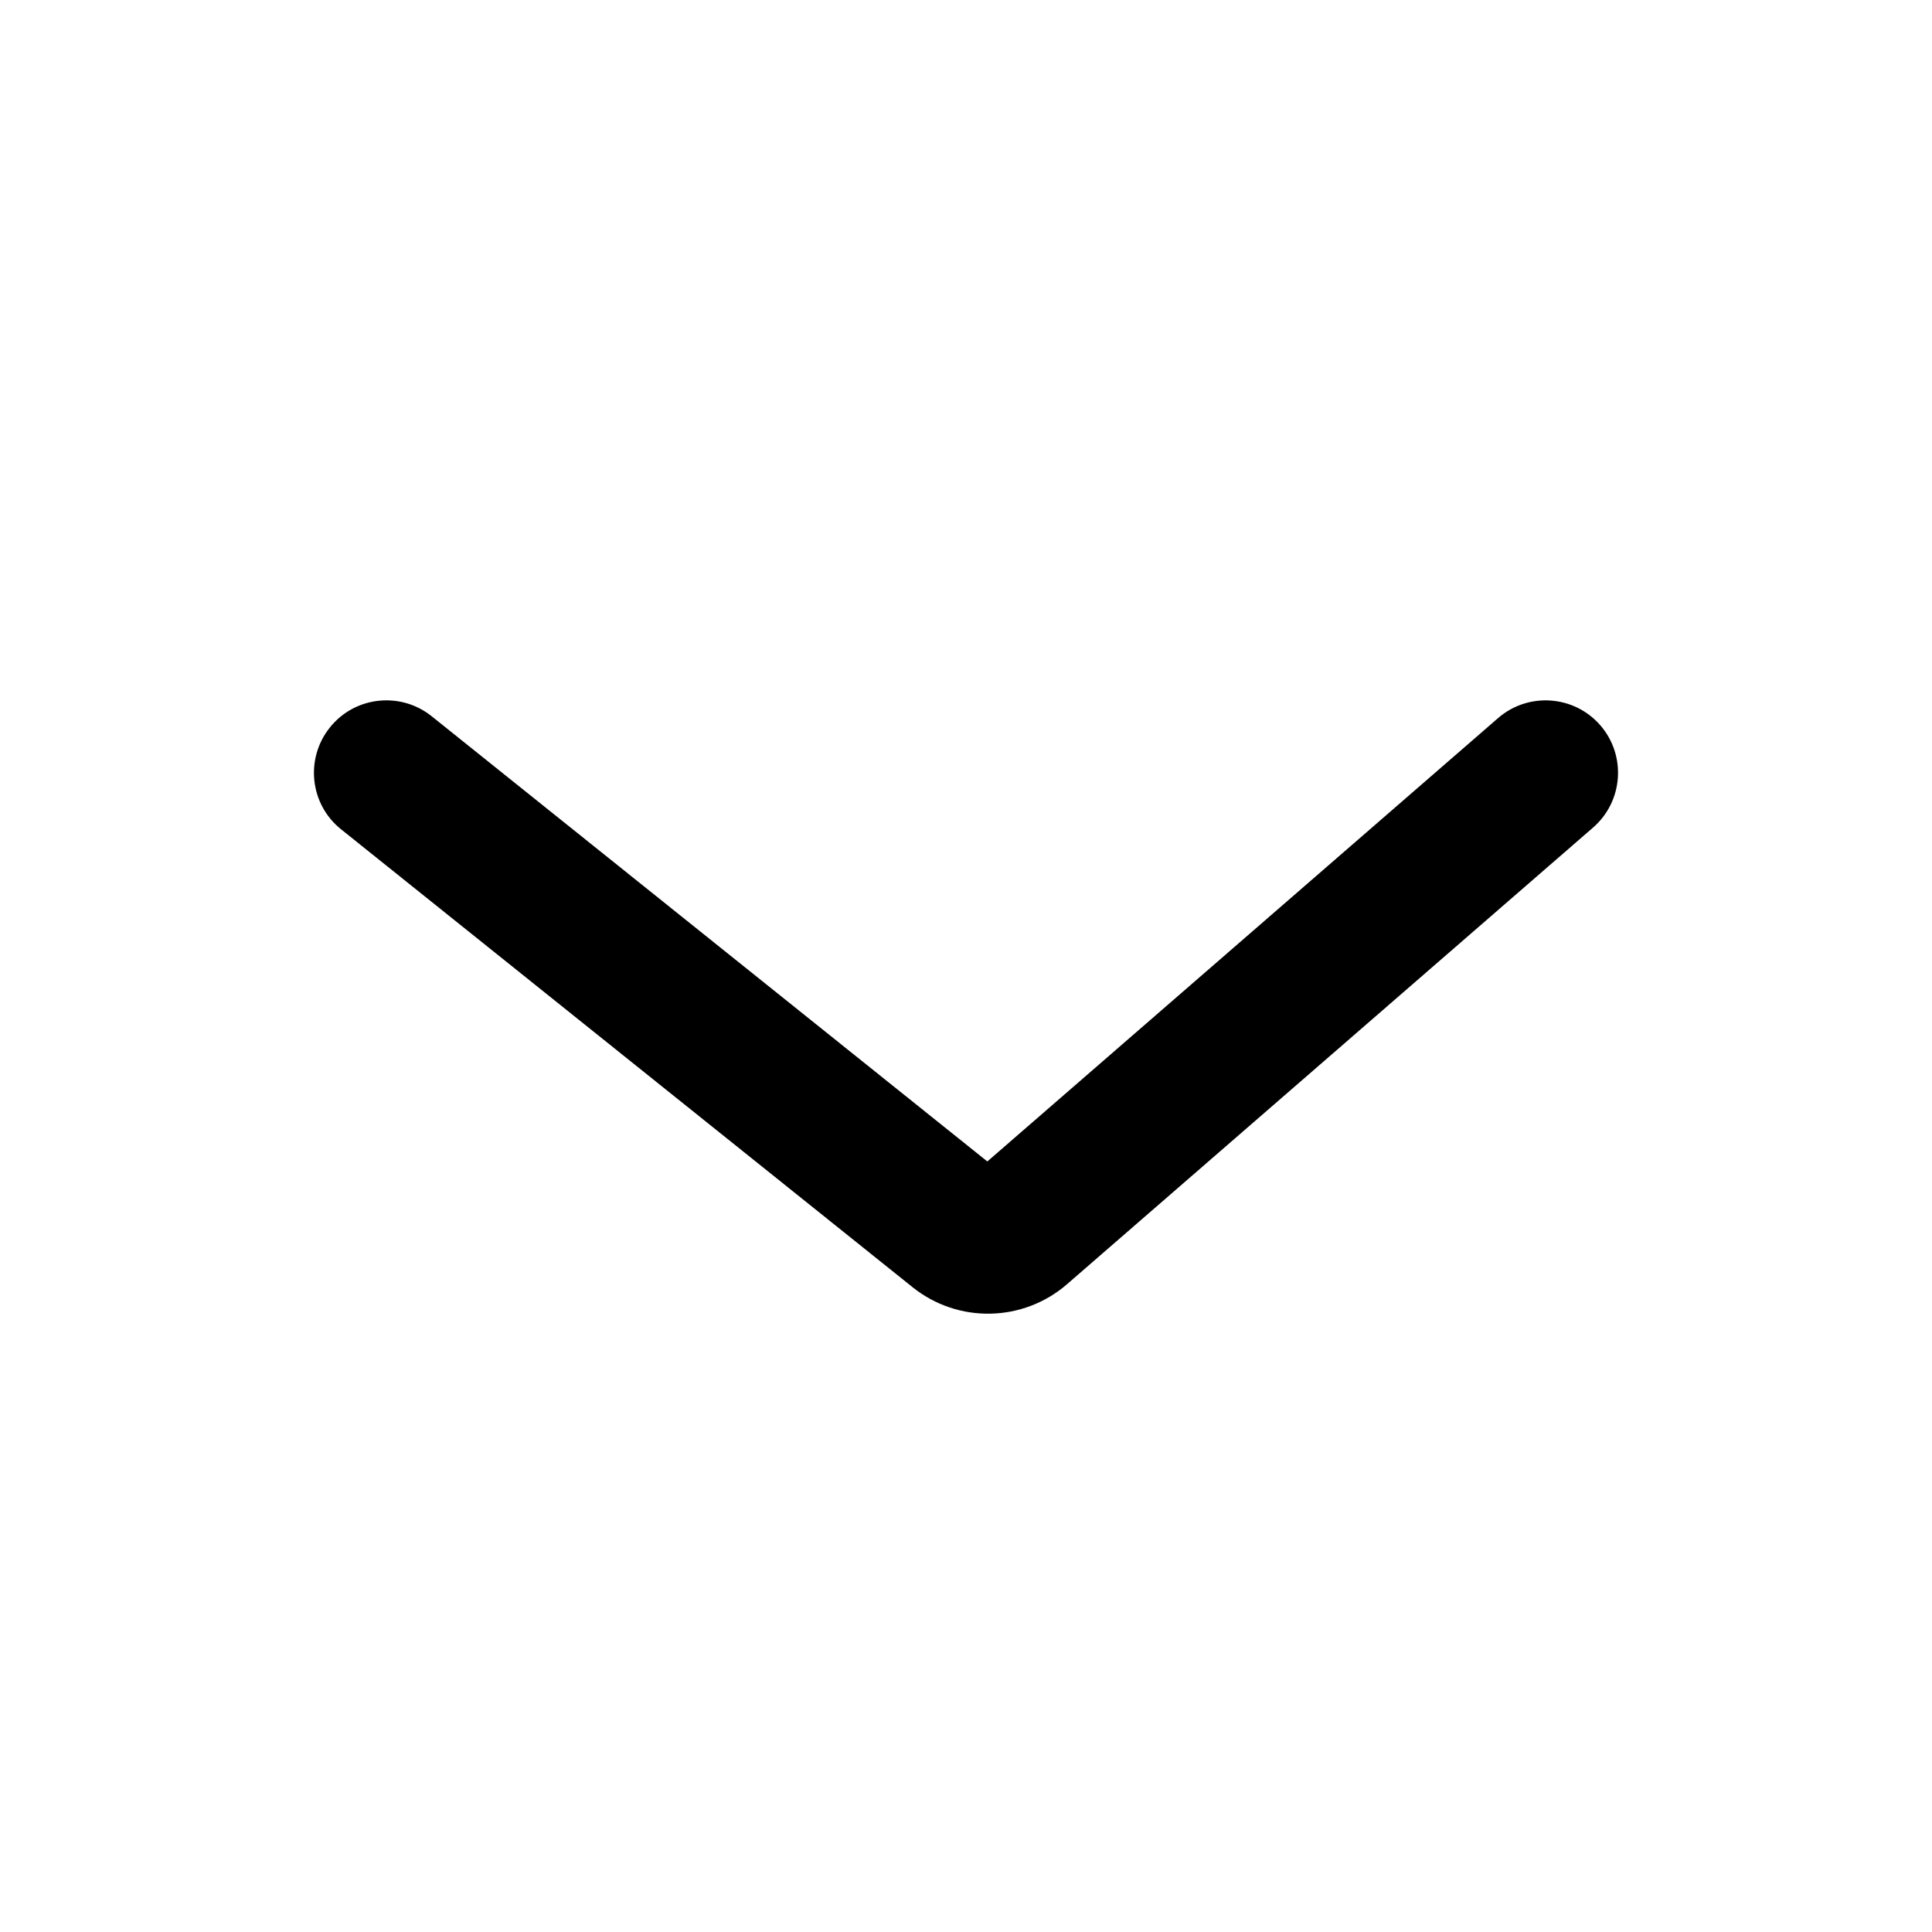 <svg width="24" height="24" viewBox="0 0 24 24" xmlns="http://www.w3.org/2000/svg">
    <path d="M4.098 9.037C4.408 8.649 4.975 8.587 5.363 8.898L12.265 14.428L18.61 8.92C18.985 8.595 19.554 8.635 19.88 9.01C20.205 9.385 20.165 9.954 19.79 10.28L13.256 15.952C12.709 16.427 11.9 16.443 11.335 15.989L4.237 10.302C3.849 9.992 3.787 9.425 4.098 9.037Z"/>
</svg>
